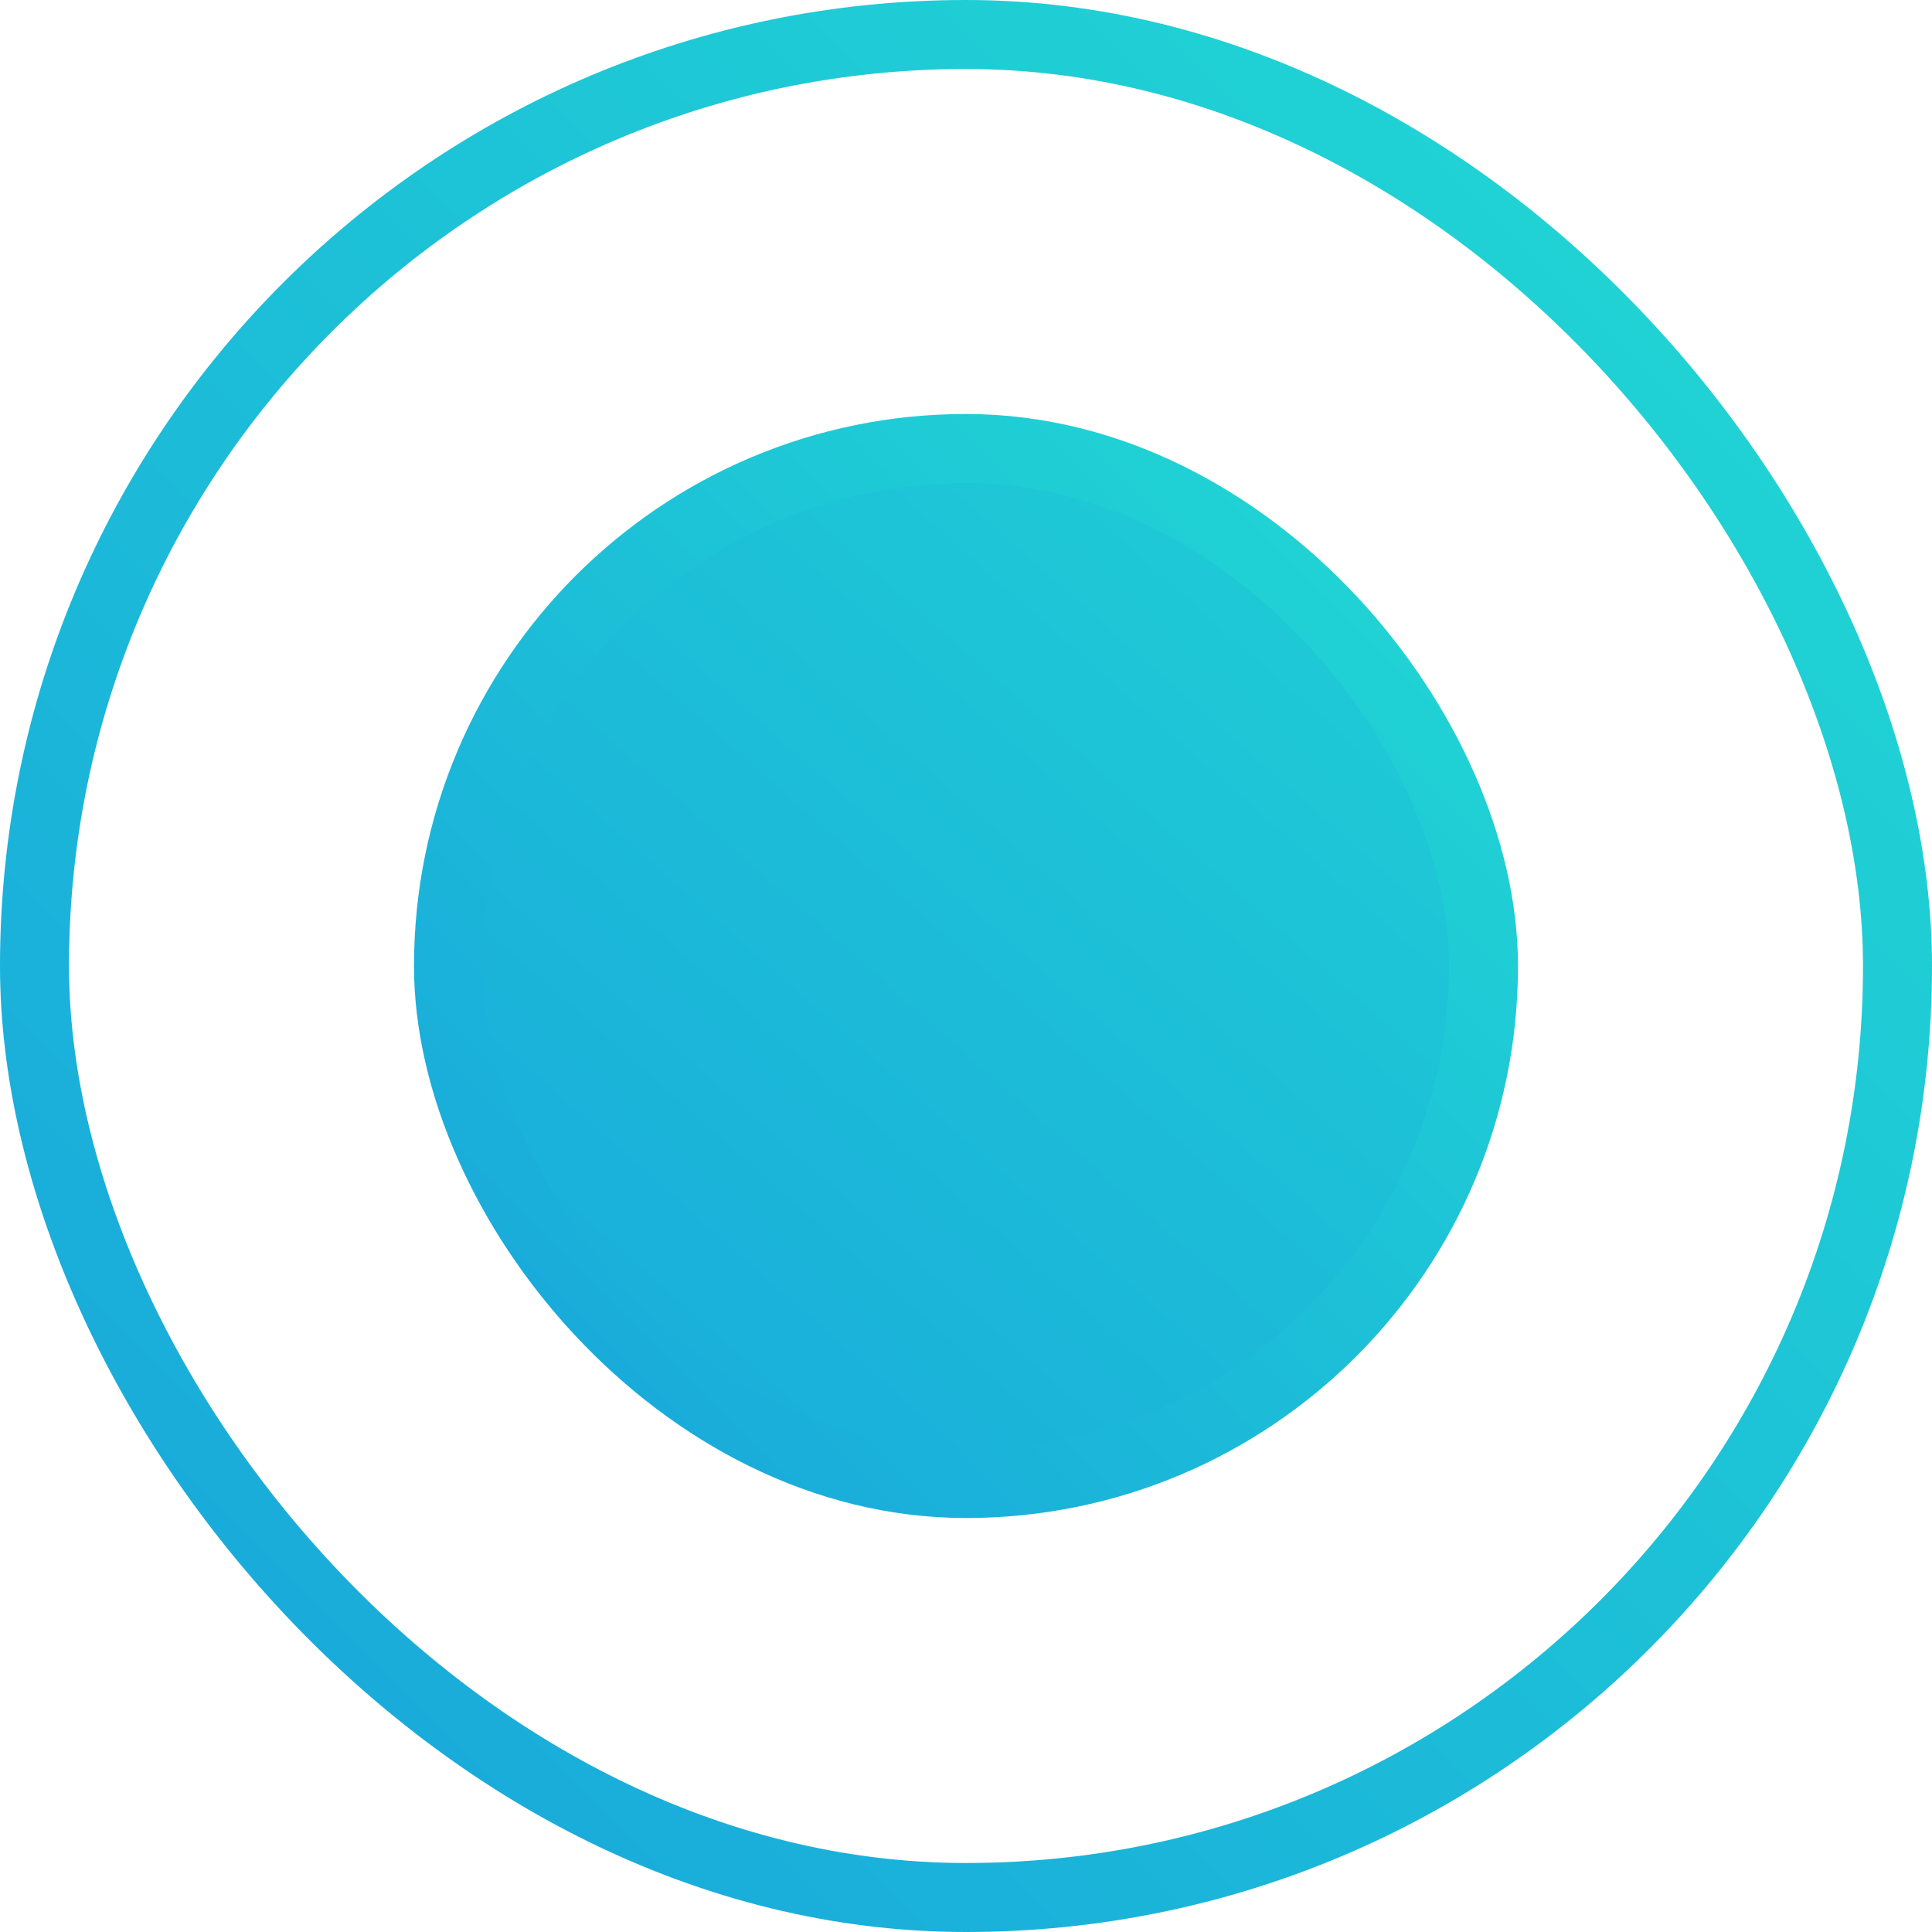 <svg width="28" height="28" viewBox="0 0 28 28" fill="none" xmlns="http://www.w3.org/2000/svg">
<rect x="0.5" y="0.5" width="27" height="27" rx="13.5" stroke="url(#paint0_linear_0_1)"/>
<rect x="6.5" y="6.5" width="15" height="15" rx="7.5" fill="url(#paint1_linear_0_1)" stroke="url(#paint2_linear_0_1)"/>
<defs>
<linearGradient id="paint0_linear_0_1" x1="28" y1="0" x2="0" y2="28" gradientUnits="userSpaceOnUse">
<stop stop-color="#21DBD3"/>
<stop offset="1" stop-color="#18A3DC"/>
<stop offset="1" stop-color="white" stop-opacity="0"/>
</linearGradient>
<linearGradient id="paint1_linear_0_1" x1="24.8" y1="1.2" x2="3.6" y2="25.2" gradientUnits="userSpaceOnUse">
<stop stop-color="#21DBD3"/>
<stop offset="0.952" stop-color="#18A3DC"/>
</linearGradient>
<linearGradient id="paint2_linear_0_1" x1="22" y1="6" x2="6" y2="22" gradientUnits="userSpaceOnUse">
<stop stop-color="#21DBD3"/>
<stop offset="1" stop-color="#18A3DC"/>
<stop offset="1" stop-color="white" stop-opacity="0"/>
</linearGradient>
</defs>
</svg>